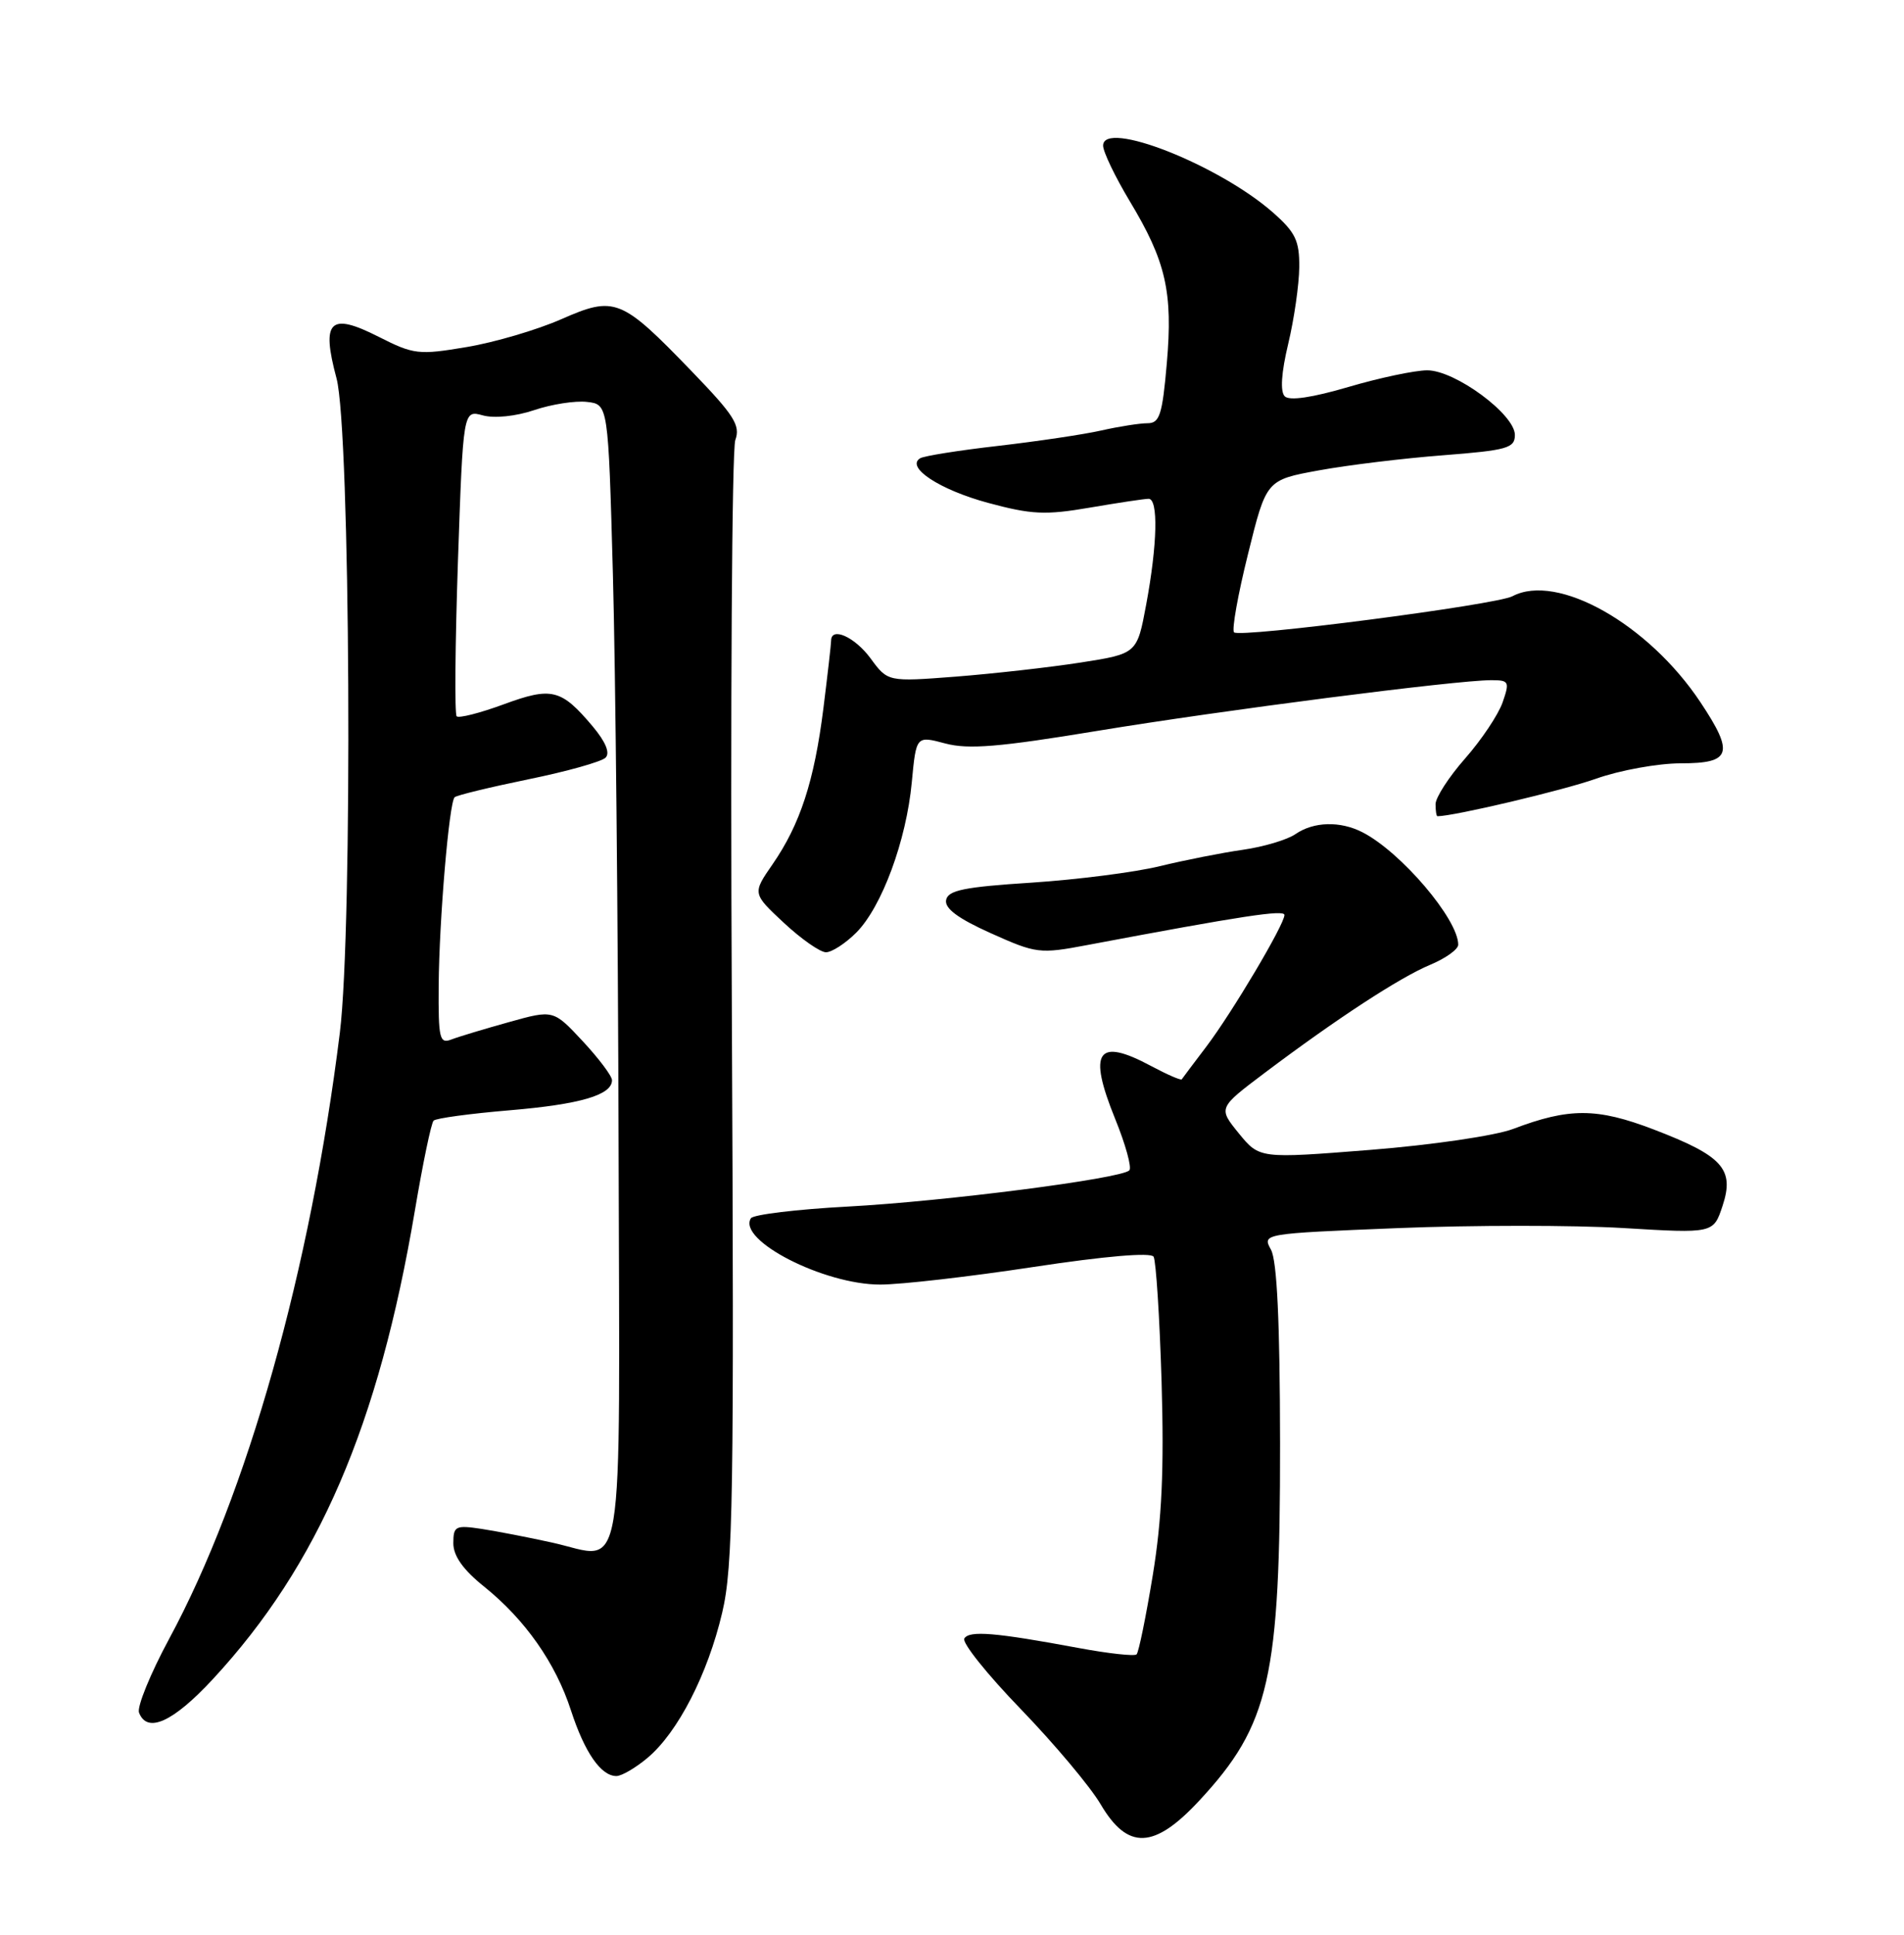 <?xml version="1.0" encoding="UTF-8" standalone="no"?>
<!DOCTYPE svg PUBLIC "-//W3C//DTD SVG 1.1//EN" "http://www.w3.org/Graphics/SVG/1.1/DTD/svg11.dtd" >
<svg xmlns="http://www.w3.org/2000/svg" xmlns:xlink="http://www.w3.org/1999/xlink" version="1.1" viewBox="0 0 252 256">
 <g >
 <path fill="currentColor"
d=" M 158.73 238.25 C 168.05 228.21 169.44 222.05 169.42 191.00 C 169.40 174.95 169.02 166.82 168.22 165.36 C 167.05 163.23 167.07 163.23 184.98 162.50 C 194.84 162.10 208.28 162.10 214.84 162.49 C 226.78 163.21 226.78 163.21 227.99 159.54 C 229.59 154.69 228.00 152.94 218.85 149.44 C 211.34 146.57 207.69 146.56 200.26 149.38 C 197.90 150.27 189.54 151.50 181.36 152.15 C 166.70 153.31 166.70 153.31 163.96 149.96 C 161.23 146.60 161.23 146.60 167.36 141.98 C 176.94 134.77 185.27 129.33 189.31 127.65 C 191.34 126.80 193.00 125.61 193.00 125.00 C 193.00 121.63 185.42 112.73 180.32 110.12 C 177.37 108.61 173.87 108.71 171.47 110.36 C 170.39 111.11 167.25 112.05 164.50 112.44 C 161.75 112.83 156.80 113.81 153.50 114.61 C 150.20 115.42 142.56 116.39 136.51 116.79 C 127.62 117.36 125.46 117.80 125.22 119.09 C 125.01 120.20 126.81 121.54 131.14 123.48 C 137.16 126.18 137.59 126.24 143.93 125.04 C 164.48 121.17 170.00 120.33 170.00 121.07 C 170.00 122.32 163.07 133.99 159.65 138.50 C 157.98 140.70 156.52 142.64 156.41 142.81 C 156.30 142.98 154.49 142.19 152.37 141.06 C 145.21 137.22 143.95 139.07 147.60 148.06 C 148.98 151.45 149.82 154.51 149.47 154.86 C 148.37 155.96 125.03 158.96 112.21 159.65 C 105.46 160.01 99.68 160.71 99.38 161.20 C 97.58 164.11 109.05 169.98 116.50 169.97 C 119.25 169.97 128.38 168.92 136.79 167.64 C 146.27 166.20 152.31 165.69 152.68 166.28 C 153.00 166.81 153.48 174.28 153.74 182.87 C 154.08 194.48 153.78 201.06 152.57 208.45 C 151.67 213.92 150.71 218.63 150.43 218.90 C 150.16 219.17 146.69 218.79 142.72 218.05 C 131.70 216.00 128.29 215.72 127.63 216.80 C 127.29 217.34 130.65 221.54 135.10 226.14 C 139.54 230.74 144.31 236.41 145.68 238.75 C 149.26 244.82 152.75 244.69 158.73 238.25 Z  M 85.72 232.58 C 89.72 229.21 93.66 221.55 95.58 213.40 C 97.03 207.28 97.17 198.25 96.86 133.50 C 96.66 93.35 96.87 59.48 97.32 58.23 C 98.03 56.29 97.17 54.95 91.57 49.15 C 82.21 39.45 81.38 39.12 74.28 42.24 C 71.10 43.64 65.47 45.30 61.77 45.92 C 55.41 46.99 54.77 46.92 50.11 44.56 C 43.64 41.28 42.49 42.42 44.54 50.06 C 46.37 56.86 46.70 122.78 44.98 136.64 C 41.09 168.01 32.72 197.72 22.38 216.86 C 19.90 221.46 18.11 225.85 18.40 226.61 C 19.48 229.42 22.91 227.86 28.18 222.17 C 42.15 207.09 50.11 188.61 54.91 160.18 C 55.96 153.95 57.07 148.59 57.39 148.28 C 57.70 147.96 62.23 147.35 67.45 146.91 C 76.81 146.12 81.00 144.89 81.00 142.93 C 81.00 142.37 79.25 140.05 77.12 137.76 C 73.24 133.60 73.24 133.60 67.37 135.24 C 64.14 136.14 60.71 137.17 59.75 137.54 C 58.17 138.15 58.01 137.44 58.06 130.36 C 58.13 121.66 59.44 106.22 60.17 105.49 C 60.43 105.23 64.81 104.17 69.91 103.12 C 75.01 102.08 79.61 100.79 80.15 100.25 C 80.77 99.63 80.16 98.16 78.45 96.12 C 74.27 91.16 73.03 90.85 66.65 93.20 C 63.52 94.35 60.73 95.06 60.44 94.78 C 60.16 94.49 60.24 85.26 60.61 74.26 C 61.30 54.25 61.30 54.25 63.90 54.96 C 65.41 55.38 68.25 55.09 70.69 54.27 C 72.99 53.49 76.14 53.00 77.69 53.18 C 80.50 53.50 80.50 53.50 81.12 76.00 C 81.46 88.38 81.80 122.25 81.87 151.28 C 82.02 211.25 82.85 206.27 73.08 204.11 C 70.01 203.43 65.81 202.62 63.75 202.30 C 60.28 201.78 60.00 201.92 60.00 204.20 C 60.00 205.88 61.30 207.71 64.07 209.93 C 69.50 214.30 73.53 220.03 75.57 226.32 C 77.38 231.88 79.54 235.00 81.58 235.00 C 82.28 235.00 84.14 233.91 85.72 232.58 Z  M 113.33 123.40 C 116.71 120.01 119.96 111.22 120.68 103.49 C 121.26 97.35 121.26 97.35 125.10 98.37 C 128.16 99.19 132.26 98.85 145.22 96.71 C 161.65 94.00 192.71 90.00 197.37 90.00 C 199.73 90.00 199.83 90.19 198.87 92.95 C 198.30 94.57 196.07 97.91 193.92 100.35 C 191.76 102.80 190.00 105.53 190.00 106.40 C 190.00 107.28 190.11 108.00 190.25 108.00 C 192.43 108.00 206.92 104.57 211.23 103.04 C 214.37 101.92 219.44 101.00 222.48 101.00 C 229.14 101.00 229.56 99.69 225.06 92.92 C 218.18 82.57 206.12 75.76 200.18 78.89 C 198.01 80.04 164.10 84.43 163.33 83.67 C 163.01 83.35 163.84 78.68 165.18 73.30 C 167.60 63.51 167.60 63.51 174.55 62.24 C 178.37 61.54 185.78 60.64 191.00 60.24 C 199.50 59.58 200.50 59.29 200.50 57.55 C 200.50 54.83 192.60 49.00 188.90 49.00 C 187.28 49.00 182.59 49.99 178.48 51.20 C 173.68 52.61 170.66 53.06 170.04 52.44 C 169.42 51.82 169.58 49.33 170.50 45.49 C 171.29 42.19 171.94 37.63 171.96 35.35 C 171.99 31.84 171.46 30.74 168.46 28.10 C 161.28 21.80 146.00 15.79 146.00 19.27 C 146.00 20.09 147.59 23.39 149.52 26.61 C 154.32 34.57 155.25 38.66 154.43 48.08 C 153.84 54.88 153.48 56.00 151.89 56.00 C 150.86 56.00 148.11 56.43 145.76 56.96 C 143.42 57.49 137.27 58.40 132.09 59.00 C 126.92 59.59 122.27 60.33 121.78 60.64 C 119.84 61.83 124.36 64.80 130.74 66.53 C 136.52 68.09 138.34 68.18 144.23 67.17 C 147.97 66.53 151.48 66.00 152.02 66.00 C 153.32 66.00 153.19 72.00 151.70 80.00 C 150.49 86.50 150.49 86.50 142.99 87.67 C 138.87 88.31 131.45 89.14 126.50 89.53 C 117.50 90.22 117.50 90.22 115.22 87.11 C 113.14 84.28 110.00 82.87 110.00 84.78 C 110.00 85.20 109.54 89.23 108.98 93.72 C 107.77 103.36 105.90 109.08 102.25 114.36 C 99.58 118.22 99.58 118.22 103.75 122.11 C 106.05 124.25 108.55 126.00 109.32 126.00 C 110.10 126.00 111.90 124.83 113.33 123.40 Z "/>
</g>
</svg>